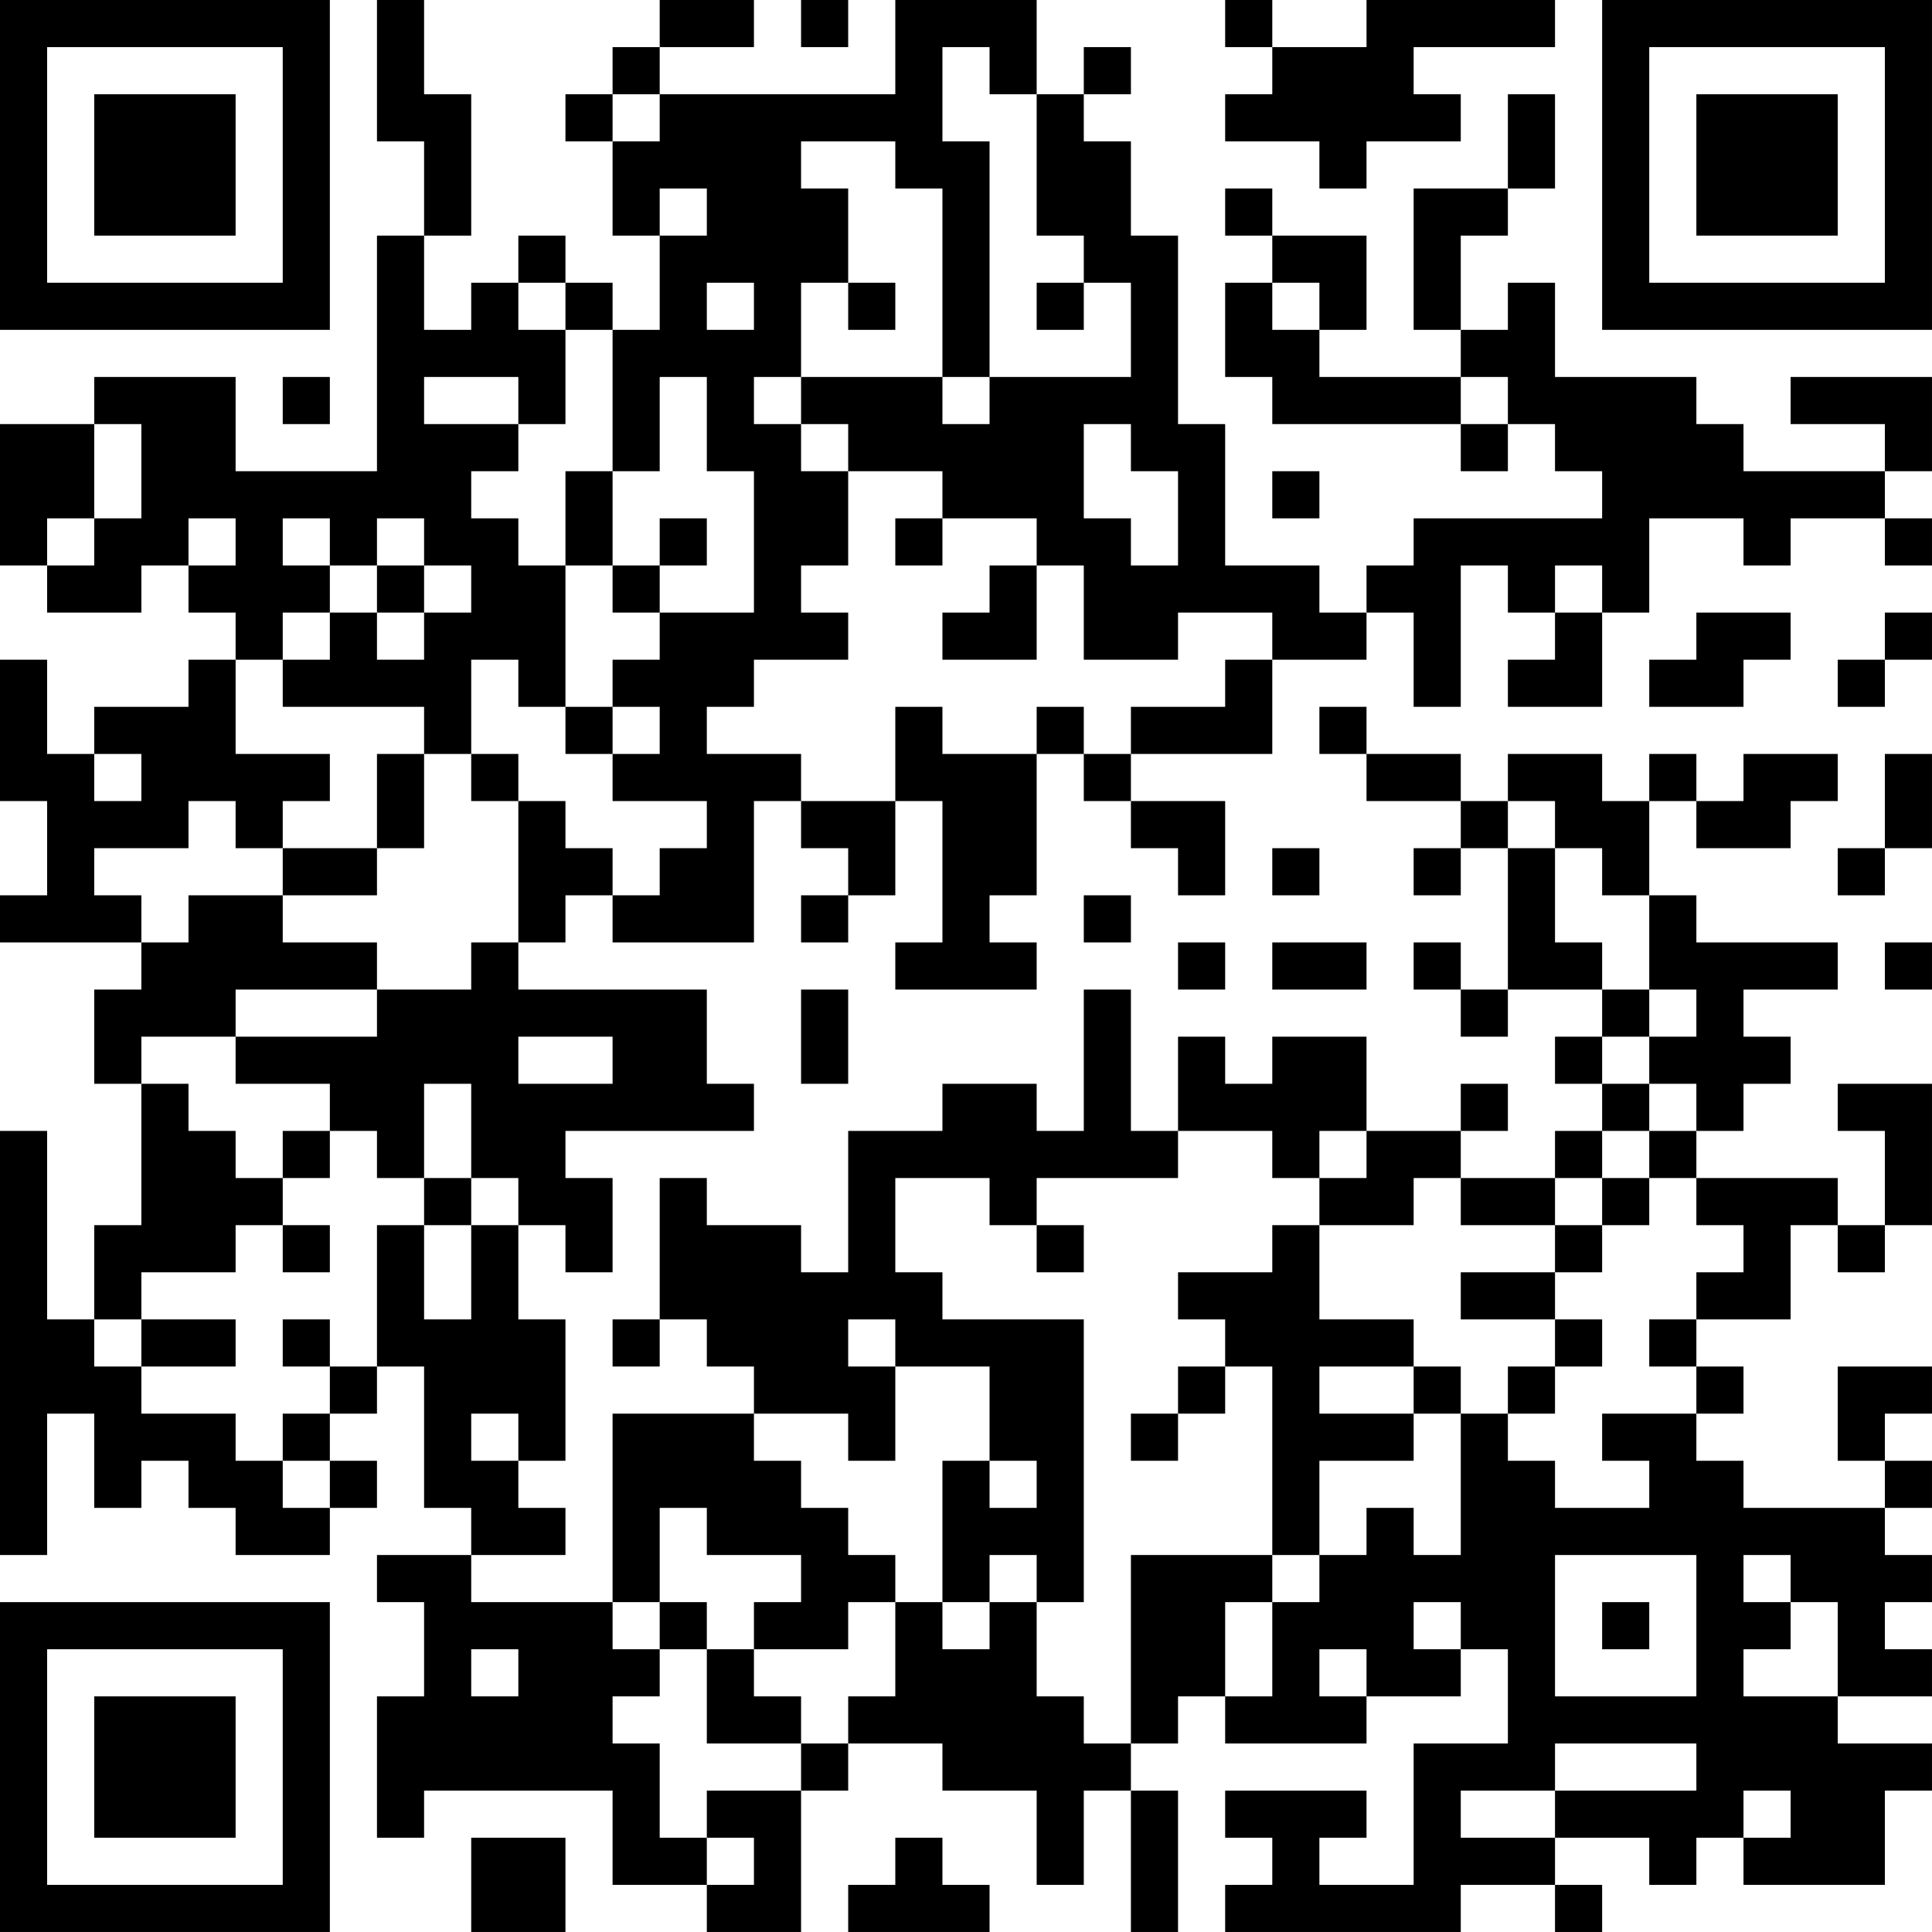 <?xml version="1.0" encoding="UTF-8"?>
<svg xmlns="http://www.w3.org/2000/svg" version="1.1" width="200" height="200" viewBox="0 0 200 200"><rect x="0" y="0" width="200" height="200" fill="#ffffff"/><g transform="scale(4.878)"><g transform="translate(0,0)"><path fill-rule="evenodd" d="M8 0L8 3L9 3L9 5L8 5L8 10L5 10L5 8L2 8L2 9L0 9L0 12L1 12L1 13L3 13L3 12L4 12L4 13L5 13L5 14L4 14L4 15L2 15L2 16L1 16L1 14L0 14L0 17L1 17L1 19L0 19L0 20L3 20L3 21L2 21L2 23L3 23L3 26L2 26L2 28L1 28L1 24L0 24L0 33L1 33L1 30L2 30L2 32L3 32L3 31L4 31L4 32L5 32L5 33L7 33L7 32L8 32L8 31L7 31L7 30L8 30L8 29L9 29L9 32L10 32L10 33L8 33L8 34L9 34L9 36L8 36L8 39L9 39L9 38L13 38L13 40L15 40L15 41L17 41L17 38L18 38L18 37L20 37L20 38L22 38L22 40L23 40L23 38L24 38L24 41L25 41L25 38L24 38L24 37L25 37L25 36L26 36L26 37L29 37L29 36L31 36L31 35L32 35L32 37L30 37L30 40L28 40L28 39L29 39L29 38L26 38L26 39L27 39L27 40L26 40L26 41L31 41L31 40L33 40L33 41L34 41L34 40L33 40L33 39L35 39L35 40L36 40L36 39L37 39L37 40L40 40L40 38L41 38L41 37L39 37L39 36L41 36L41 35L40 35L40 34L41 34L41 33L40 33L40 32L41 32L41 31L40 31L40 30L41 30L41 29L39 29L39 31L40 31L40 32L37 32L37 31L36 31L36 30L37 30L37 29L36 29L36 28L38 28L38 26L39 26L39 27L40 27L40 26L41 26L41 23L39 23L39 24L40 24L40 26L39 26L39 25L36 25L36 24L37 24L37 23L38 23L38 22L37 22L37 21L39 21L39 20L36 20L36 19L35 19L35 17L36 17L36 18L38 18L38 17L39 17L39 16L37 16L37 17L36 17L36 16L35 16L35 17L34 17L34 16L32 16L32 17L31 17L31 16L29 16L29 15L28 15L28 16L29 16L29 17L31 17L31 18L30 18L30 19L31 19L31 18L32 18L32 21L31 21L31 20L30 20L30 21L31 21L31 22L32 22L32 21L34 21L34 22L33 22L33 23L34 23L34 24L33 24L33 25L31 25L31 24L32 24L32 23L31 23L31 24L29 24L29 22L27 22L27 23L26 23L26 22L25 22L25 24L24 24L24 21L23 21L23 24L22 24L22 23L20 23L20 24L18 24L18 27L17 27L17 26L15 26L15 25L14 25L14 28L13 28L13 29L14 29L14 28L15 28L15 29L16 29L16 30L13 30L13 34L10 34L10 33L12 33L12 32L11 32L11 31L12 31L12 28L11 28L11 26L12 26L12 27L13 27L13 25L12 25L12 24L16 24L16 23L15 23L15 21L11 21L11 20L12 20L12 19L13 19L13 20L16 20L16 17L17 17L17 18L18 18L18 19L17 19L17 20L18 20L18 19L19 19L19 17L20 17L20 20L19 20L19 21L22 21L22 20L21 20L21 19L22 19L22 16L23 16L23 17L24 17L24 18L25 18L25 19L26 19L26 17L24 17L24 16L27 16L27 14L29 14L29 13L30 13L30 15L31 15L31 12L32 12L32 13L33 13L33 14L32 14L32 15L34 15L34 13L35 13L35 11L37 11L37 12L38 12L38 11L40 11L40 12L41 12L41 11L40 11L40 10L41 10L41 8L38 8L38 9L40 9L40 10L37 10L37 9L36 9L36 8L33 8L33 6L32 6L32 7L31 7L31 5L32 5L32 4L33 4L33 2L32 2L32 4L30 4L30 7L31 7L31 8L28 8L28 7L29 7L29 5L27 5L27 4L26 4L26 5L27 5L27 6L26 6L26 8L27 8L27 9L31 9L31 10L32 10L32 9L33 9L33 10L34 10L34 11L30 11L30 12L29 12L29 13L28 13L28 12L26 12L26 9L25 9L25 5L24 5L24 3L23 3L23 2L24 2L24 1L23 1L23 2L22 2L22 0L19 0L19 2L14 2L14 1L16 1L16 0L14 0L14 1L13 1L13 2L12 2L12 3L13 3L13 5L14 5L14 7L13 7L13 6L12 6L12 5L11 5L11 6L10 6L10 7L9 7L9 5L10 5L10 2L9 2L9 0ZM17 0L17 1L18 1L18 0ZM26 0L26 1L27 1L27 2L26 2L26 3L28 3L28 4L29 4L29 3L31 3L31 2L30 2L30 1L33 1L33 0L29 0L29 1L27 1L27 0ZM20 1L20 3L21 3L21 8L20 8L20 4L19 4L19 3L17 3L17 4L18 4L18 6L17 6L17 8L16 8L16 9L17 9L17 10L18 10L18 12L17 12L17 13L18 13L18 14L16 14L16 15L15 15L15 16L17 16L17 17L19 17L19 15L20 15L20 16L22 16L22 15L23 15L23 16L24 16L24 15L26 15L26 14L27 14L27 13L25 13L25 14L23 14L23 12L22 12L22 11L20 11L20 10L18 10L18 9L17 9L17 8L20 8L20 9L21 9L21 8L24 8L24 6L23 6L23 5L22 5L22 2L21 2L21 1ZM13 2L13 3L14 3L14 2ZM14 4L14 5L15 5L15 4ZM11 6L11 7L12 7L12 9L11 9L11 8L9 8L9 9L11 9L11 10L10 10L10 11L11 11L11 12L12 12L12 15L11 15L11 14L10 14L10 16L9 16L9 15L6 15L6 14L7 14L7 13L8 13L8 14L9 14L9 13L10 13L10 12L9 12L9 11L8 11L8 12L7 12L7 11L6 11L6 12L7 12L7 13L6 13L6 14L5 14L5 16L7 16L7 17L6 17L6 18L5 18L5 17L4 17L4 18L2 18L2 19L3 19L3 20L4 20L4 19L6 19L6 20L8 20L8 21L5 21L5 22L3 22L3 23L4 23L4 24L5 24L5 25L6 25L6 26L5 26L5 27L3 27L3 28L2 28L2 29L3 29L3 30L5 30L5 31L6 31L6 32L7 32L7 31L6 31L6 30L7 30L7 29L8 29L8 26L9 26L9 28L10 28L10 26L11 26L11 25L10 25L10 23L9 23L9 25L8 25L8 24L7 24L7 23L5 23L5 22L8 22L8 21L10 21L10 20L11 20L11 17L12 17L12 18L13 18L13 19L14 19L14 18L15 18L15 17L13 17L13 16L14 16L14 15L13 15L13 14L14 14L14 13L16 13L16 10L15 10L15 8L14 8L14 10L13 10L13 7L12 7L12 6ZM15 6L15 7L16 7L16 6ZM18 6L18 7L19 7L19 6ZM22 6L22 7L23 7L23 6ZM27 6L27 7L28 7L28 6ZM6 8L6 9L7 9L7 8ZM31 8L31 9L32 9L32 8ZM2 9L2 11L1 11L1 12L2 12L2 11L3 11L3 9ZM23 9L23 11L24 11L24 12L25 12L25 10L24 10L24 9ZM12 10L12 12L13 12L13 13L14 13L14 12L15 12L15 11L14 11L14 12L13 12L13 10ZM27 10L27 11L28 11L28 10ZM4 11L4 12L5 12L5 11ZM19 11L19 12L20 12L20 11ZM8 12L8 13L9 13L9 12ZM21 12L21 13L20 13L20 14L22 14L22 12ZM33 12L33 13L34 13L34 12ZM36 13L36 14L35 14L35 15L37 15L37 14L38 14L38 13ZM40 13L40 14L39 14L39 15L40 15L40 14L41 14L41 13ZM12 15L12 16L13 16L13 15ZM2 16L2 17L3 17L3 16ZM8 16L8 18L6 18L6 19L8 19L8 18L9 18L9 16ZM10 16L10 17L11 17L11 16ZM40 16L40 18L39 18L39 19L40 19L40 18L41 18L41 16ZM32 17L32 18L33 18L33 20L34 20L34 21L35 21L35 22L34 22L34 23L35 23L35 24L34 24L34 25L33 25L33 26L31 26L31 25L30 25L30 26L28 26L28 25L29 25L29 24L28 24L28 25L27 25L27 24L25 24L25 25L22 25L22 26L21 26L21 25L19 25L19 27L20 27L20 28L23 28L23 34L22 34L22 33L21 33L21 34L20 34L20 31L21 31L21 32L22 32L22 31L21 31L21 29L19 29L19 28L18 28L18 29L19 29L19 31L18 31L18 30L16 30L16 31L17 31L17 32L18 32L18 33L19 33L19 34L18 34L18 35L16 35L16 34L17 34L17 33L15 33L15 32L14 32L14 34L13 34L13 35L14 35L14 36L13 36L13 37L14 37L14 39L15 39L15 40L16 40L16 39L15 39L15 38L17 38L17 37L18 37L18 36L19 36L19 34L20 34L20 35L21 35L21 34L22 34L22 36L23 36L23 37L24 37L24 33L27 33L27 34L26 34L26 36L27 36L27 34L28 34L28 33L29 33L29 32L30 32L30 33L31 33L31 30L32 30L32 31L33 31L33 32L35 32L35 31L34 31L34 30L36 30L36 29L35 29L35 28L36 28L36 27L37 27L37 26L36 26L36 25L35 25L35 24L36 24L36 23L35 23L35 22L36 22L36 21L35 21L35 19L34 19L34 18L33 18L33 17ZM27 18L27 19L28 19L28 18ZM23 19L23 20L24 20L24 19ZM25 20L25 21L26 21L26 20ZM27 20L27 21L29 21L29 20ZM40 20L40 21L41 21L41 20ZM17 21L17 23L18 23L18 21ZM11 22L11 23L13 23L13 22ZM6 24L6 25L7 25L7 24ZM9 25L9 26L10 26L10 25ZM34 25L34 26L33 26L33 27L31 27L31 28L33 28L33 29L32 29L32 30L33 30L33 29L34 29L34 28L33 28L33 27L34 27L34 26L35 26L35 25ZM6 26L6 27L7 27L7 26ZM22 26L22 27L23 27L23 26ZM27 26L27 27L25 27L25 28L26 28L26 29L25 29L25 30L24 30L24 31L25 31L25 30L26 30L26 29L27 29L27 33L28 33L28 31L30 31L30 30L31 30L31 29L30 29L30 28L28 28L28 26ZM3 28L3 29L5 29L5 28ZM6 28L6 29L7 29L7 28ZM28 29L28 30L30 30L30 29ZM10 30L10 31L11 31L11 30ZM33 33L33 36L36 36L36 33ZM37 33L37 34L38 34L38 35L37 35L37 36L39 36L39 34L38 34L38 33ZM14 34L14 35L15 35L15 37L17 37L17 36L16 36L16 35L15 35L15 34ZM30 34L30 35L31 35L31 34ZM34 34L34 35L35 35L35 34ZM10 35L10 36L11 36L11 35ZM28 35L28 36L29 36L29 35ZM33 37L33 38L31 38L31 39L33 39L33 38L36 38L36 37ZM37 38L37 39L38 39L38 38ZM10 39L10 41L12 41L12 39ZM19 39L19 40L18 40L18 41L21 41L21 40L20 40L20 39ZM0 0L0 7L7 7L7 0ZM1 1L1 6L6 6L6 1ZM2 2L2 5L5 5L5 2ZM34 0L34 7L41 7L41 0ZM35 1L35 6L40 6L40 1ZM36 2L36 5L39 5L39 2ZM0 34L0 41L7 41L7 34ZM1 35L1 40L6 40L6 35ZM2 36L2 39L5 39L5 36Z" fill="#000000"/></g></g></svg>
